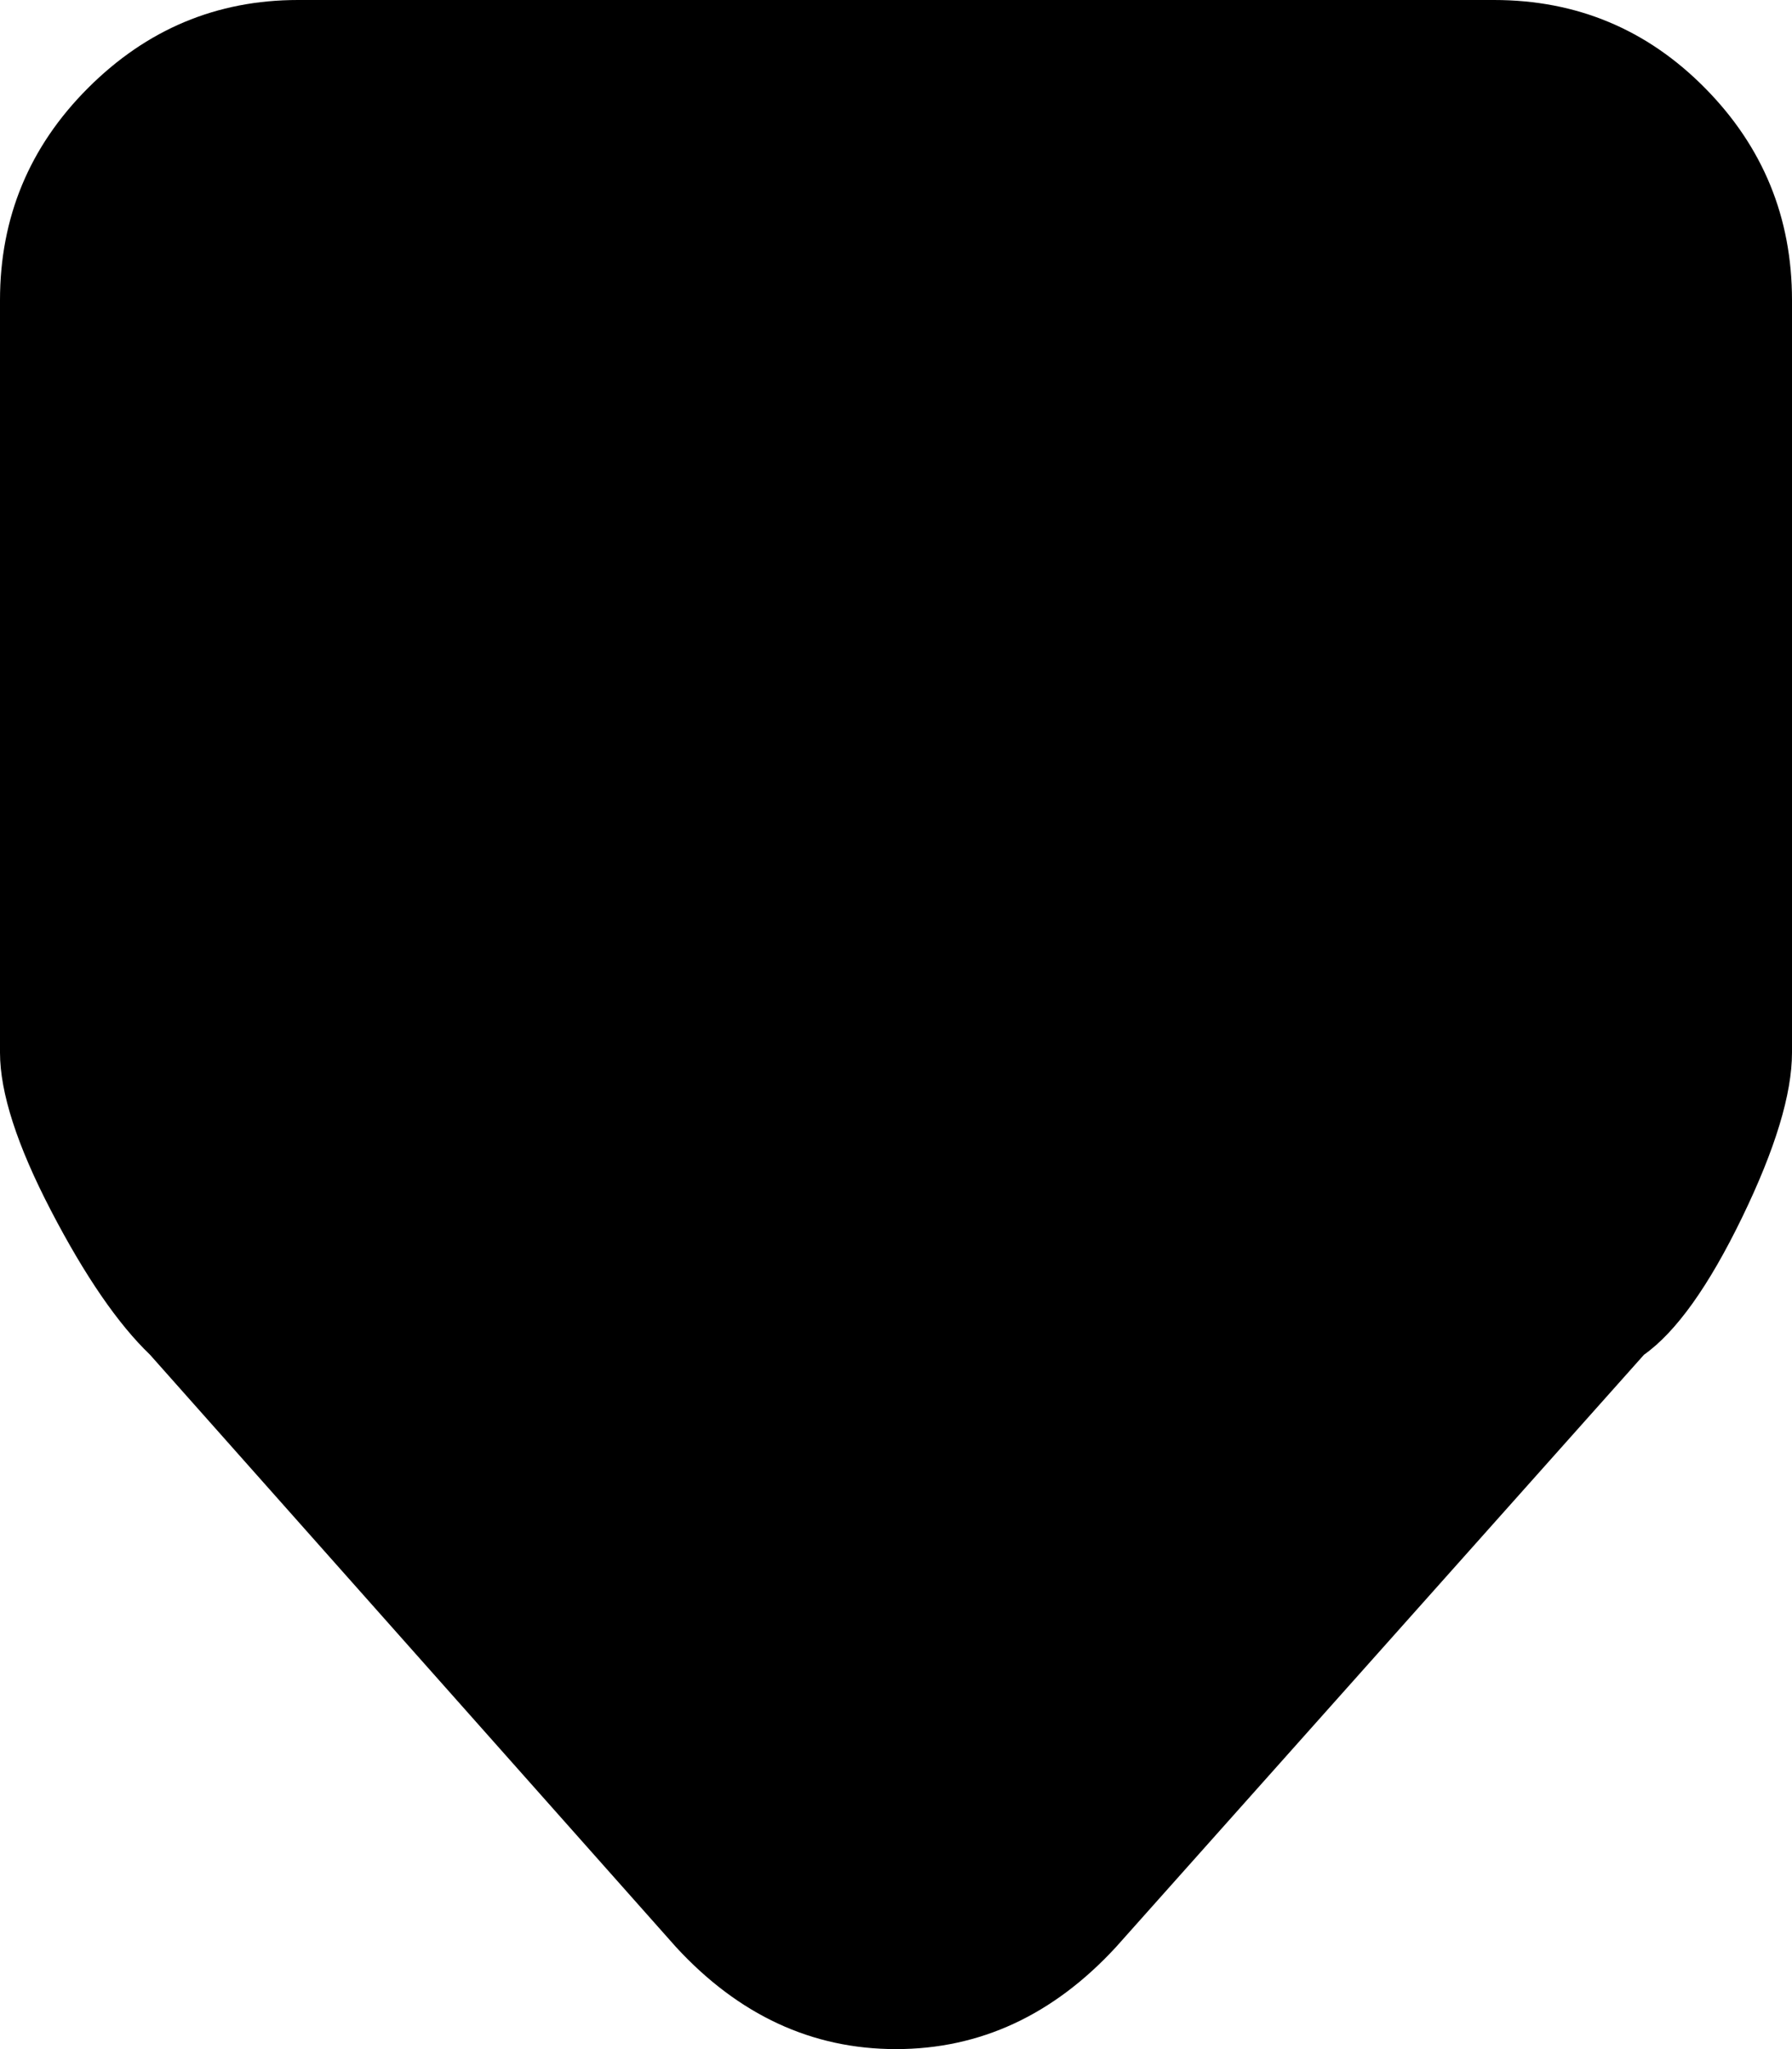 <svg xmlns="http://www.w3.org/2000/svg" xmlns:xlink="http://www.w3.org/1999/xlink" width="896" height="1024" viewBox="0 0 896 1024"><path fill="currentColor" d="M338 973L75 677q-24-23-49.5-72T0 526V150Q0 88 44 44T149 0h598q62 0 105.5 44T896 150v376q0 31-25 82.5T822 677L558 973q-47 51-110 51t-110-51"/></svg>